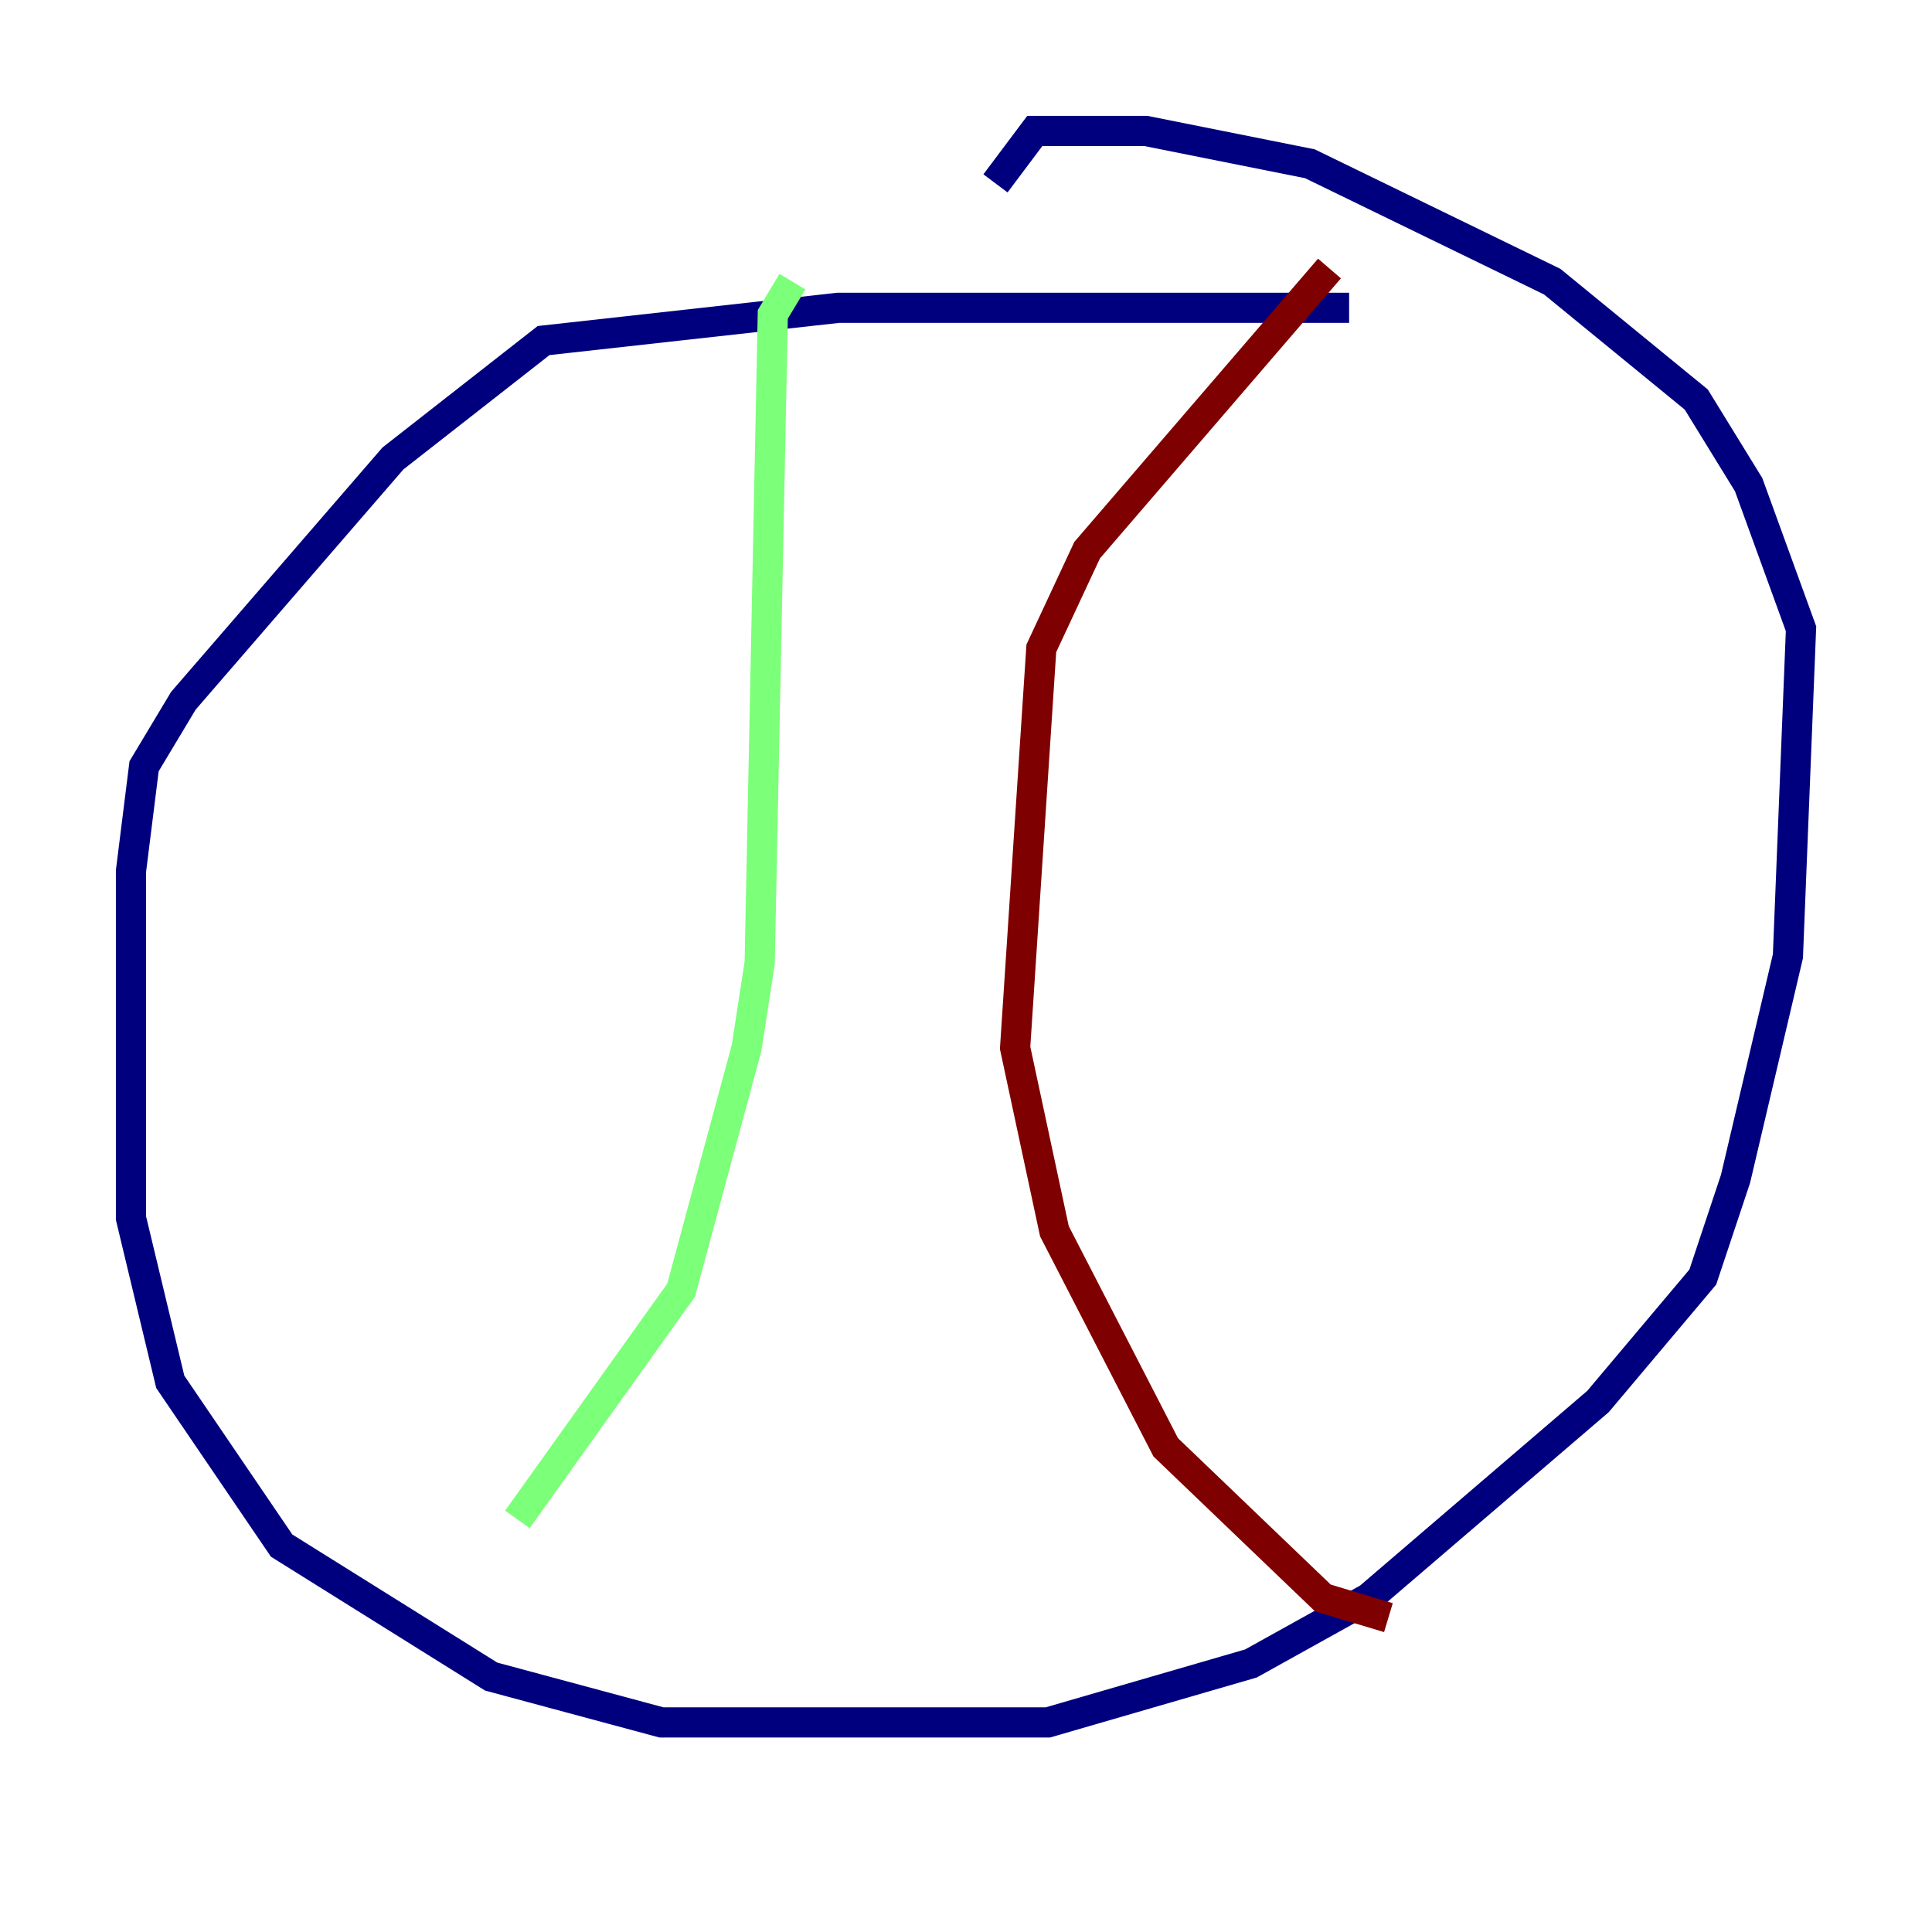 <?xml version="1.0" encoding="utf-8" ?>
<svg baseProfile="tiny" height="128" version="1.2" viewBox="0,0,128,128" width="128" xmlns="http://www.w3.org/2000/svg" xmlns:ev="http://www.w3.org/2001/xml-events" xmlns:xlink="http://www.w3.org/1999/xlink"><defs /><polyline fill="none" points="89.383,20.393 55.539,20.393 36.014,22.563 26.034,30.373 12.149,46.427 9.546,50.766 8.678,57.709 8.678,80.705 11.281,91.552 18.658,102.4 32.542,111.078 43.824,114.115 69.424,114.115 82.875,110.21 90.685,105.871 105.871,92.854 112.814,84.61 114.983,78.102 118.454,63.349 119.322,41.654 115.851,32.108 112.38,26.468 102.834,18.658 86.78,10.848 75.932,8.678 68.556,8.678 65.953,12.149" stroke="#00007f" stroke-width="2" /><polyline fill="none" points="52.502,18.658 51.2,20.827 50.332,63.783 49.464,69.424 45.125,85.478 34.278,100.664" stroke="#7cff79" stroke-width="2" /><polyline fill="none" points="88.081,17.79 72.027,36.447 68.99,42.956 67.254,69.424 69.858,81.573 77.234,95.891 87.647,105.871 91.986,107.173" stroke="#7f0000" stroke-width="2" /></svg>